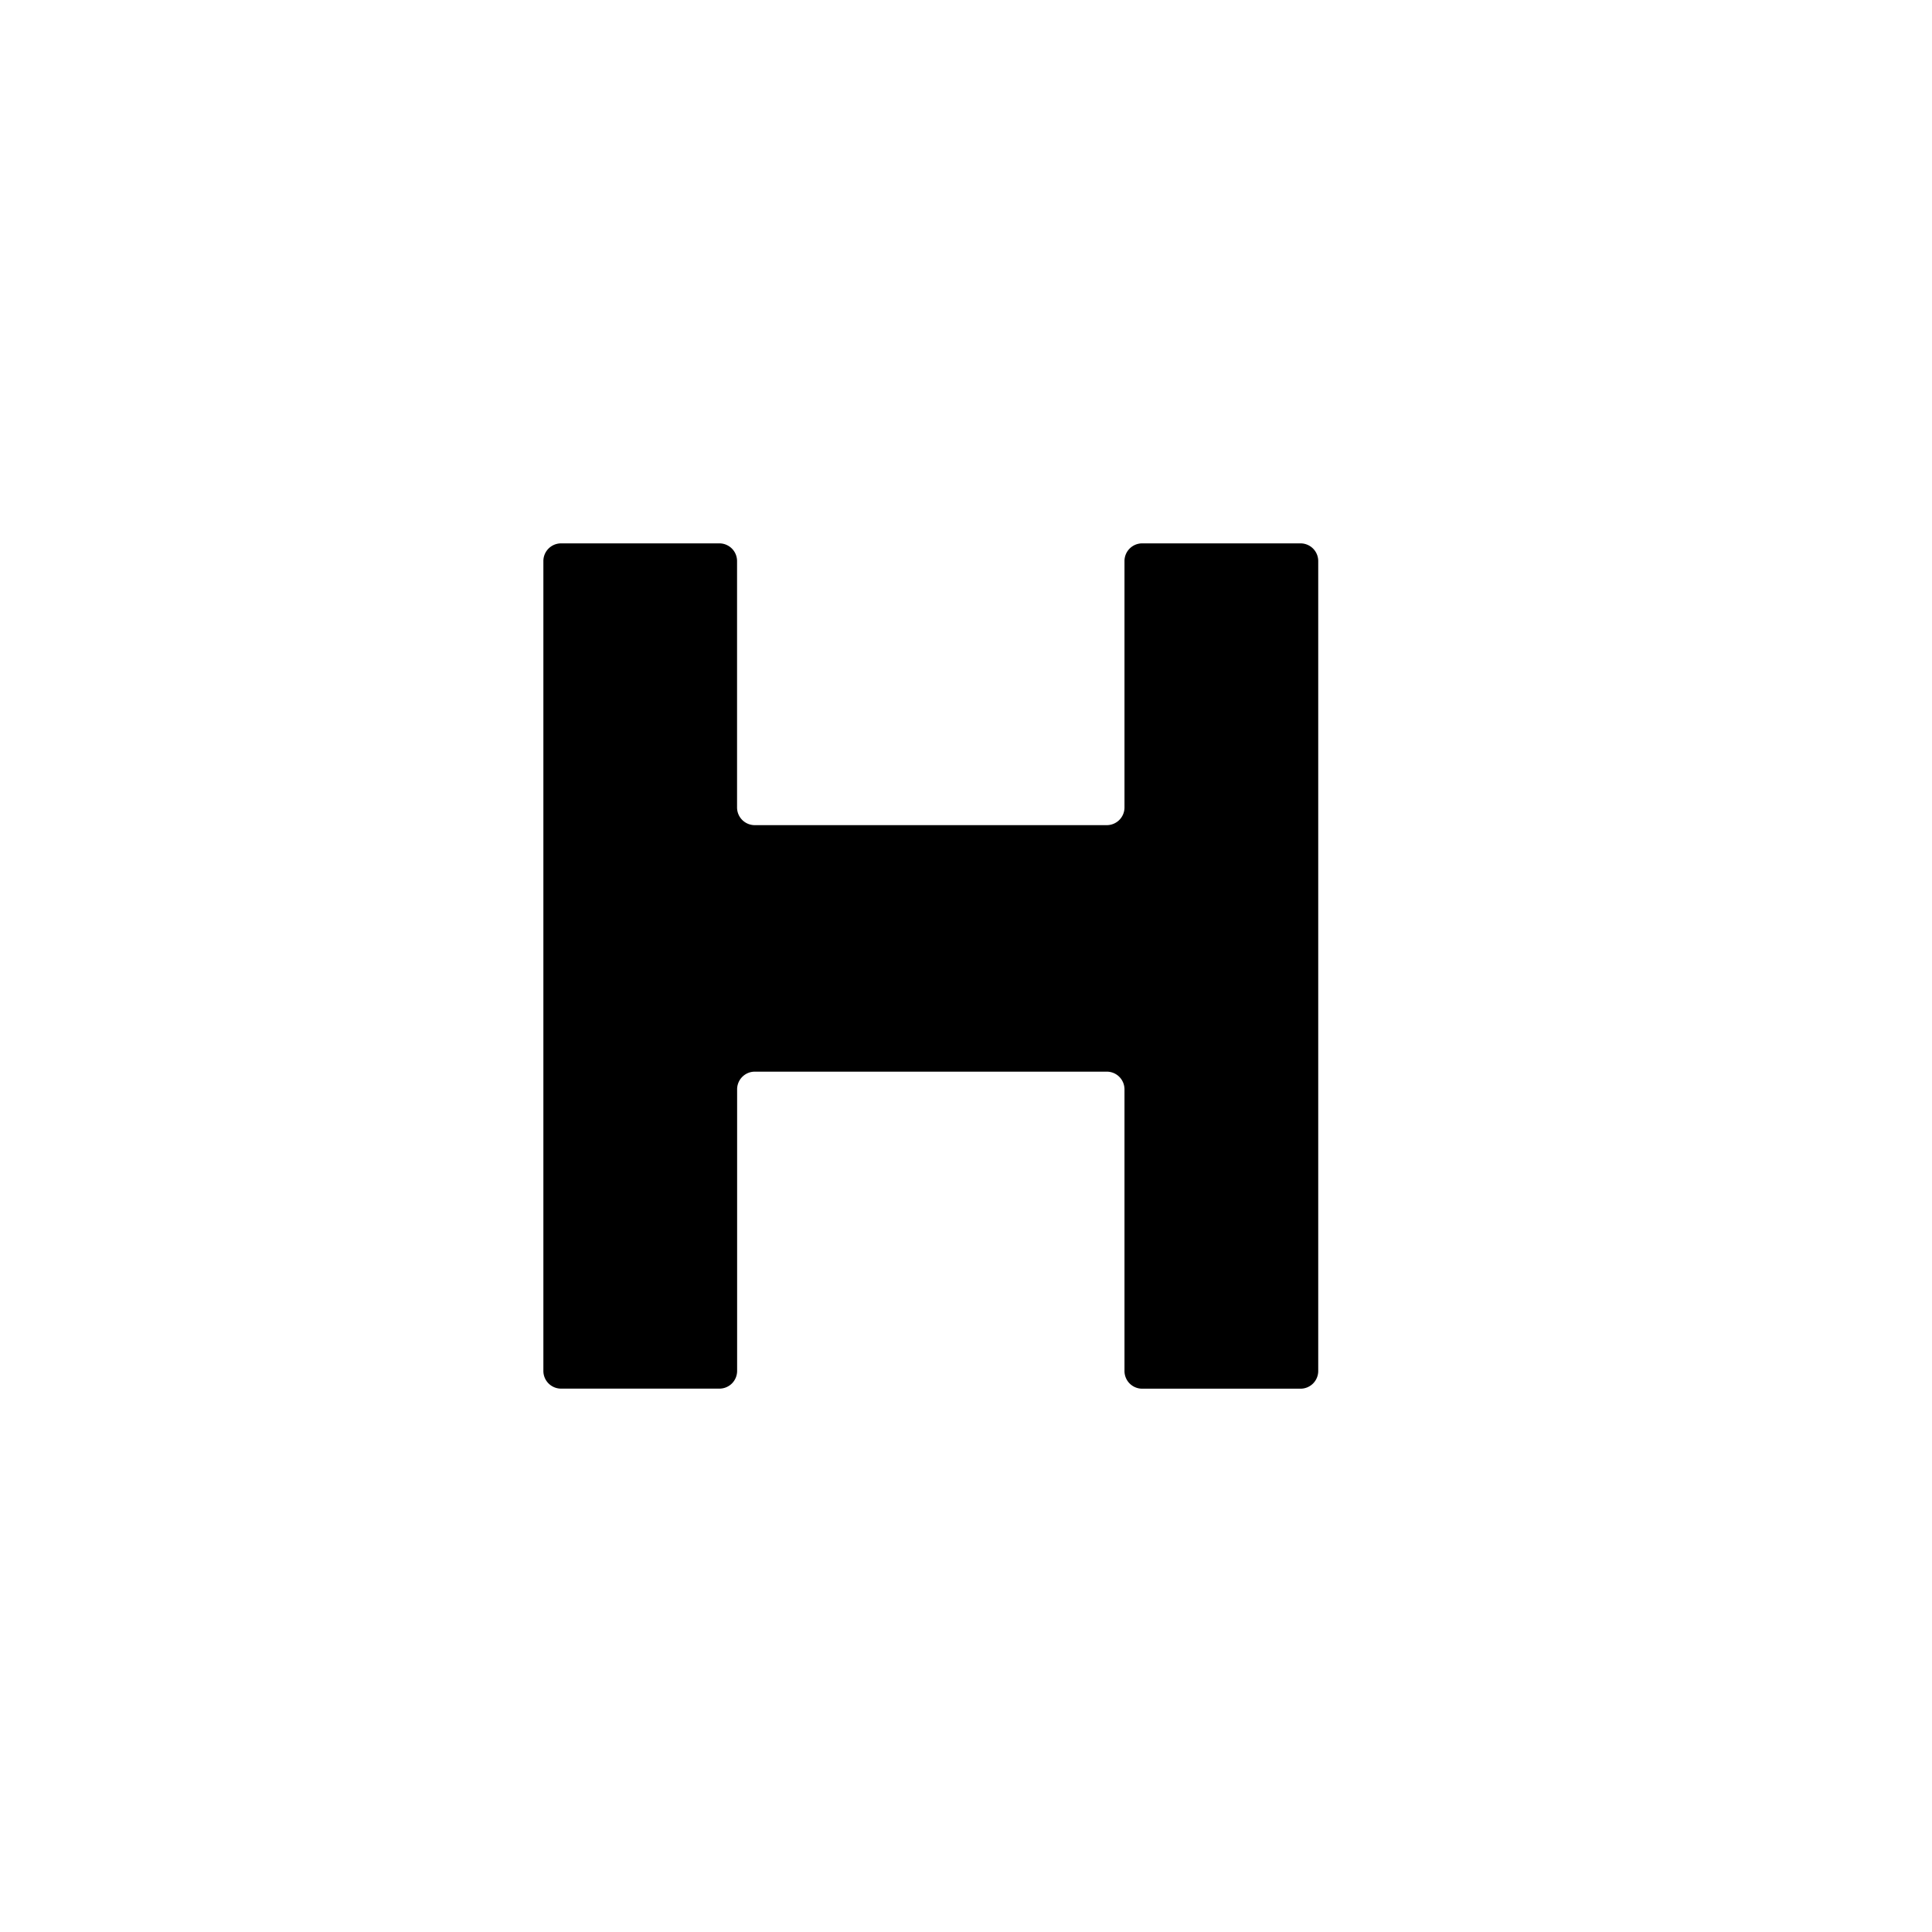 <svg xmlns="http://www.w3.org/2000/svg" xmlns:xlink="http://www.w3.org/1999/xlink" width="32" height="32" viewBox="0 0 32 32">
    <path id="hospital" d="M12.917,1a.293.293,0,0,0-.292.292V5.375a.293.293,0,0,1-.292.292H6.5a.293.293,0,0,1-.292-.292V1.292A.293.293,0,0,0,5.917,1H3.292A.293.293,0,0,0,3,1.292V14.708A.293.293,0,0,0,3.292,15H5.917a.293.293,0,0,0,.292-.292V10.042A.293.293,0,0,1,6.5,9.75h5.833a.293.293,0,0,1,.292.292v4.667a.293.293,0,0,0,.292.292h2.625a.293.293,0,0,0,.292-.292V1.292A.293.293,0,0,0,15.542,1Z" transform="translate(6,8)"/>
</svg>
